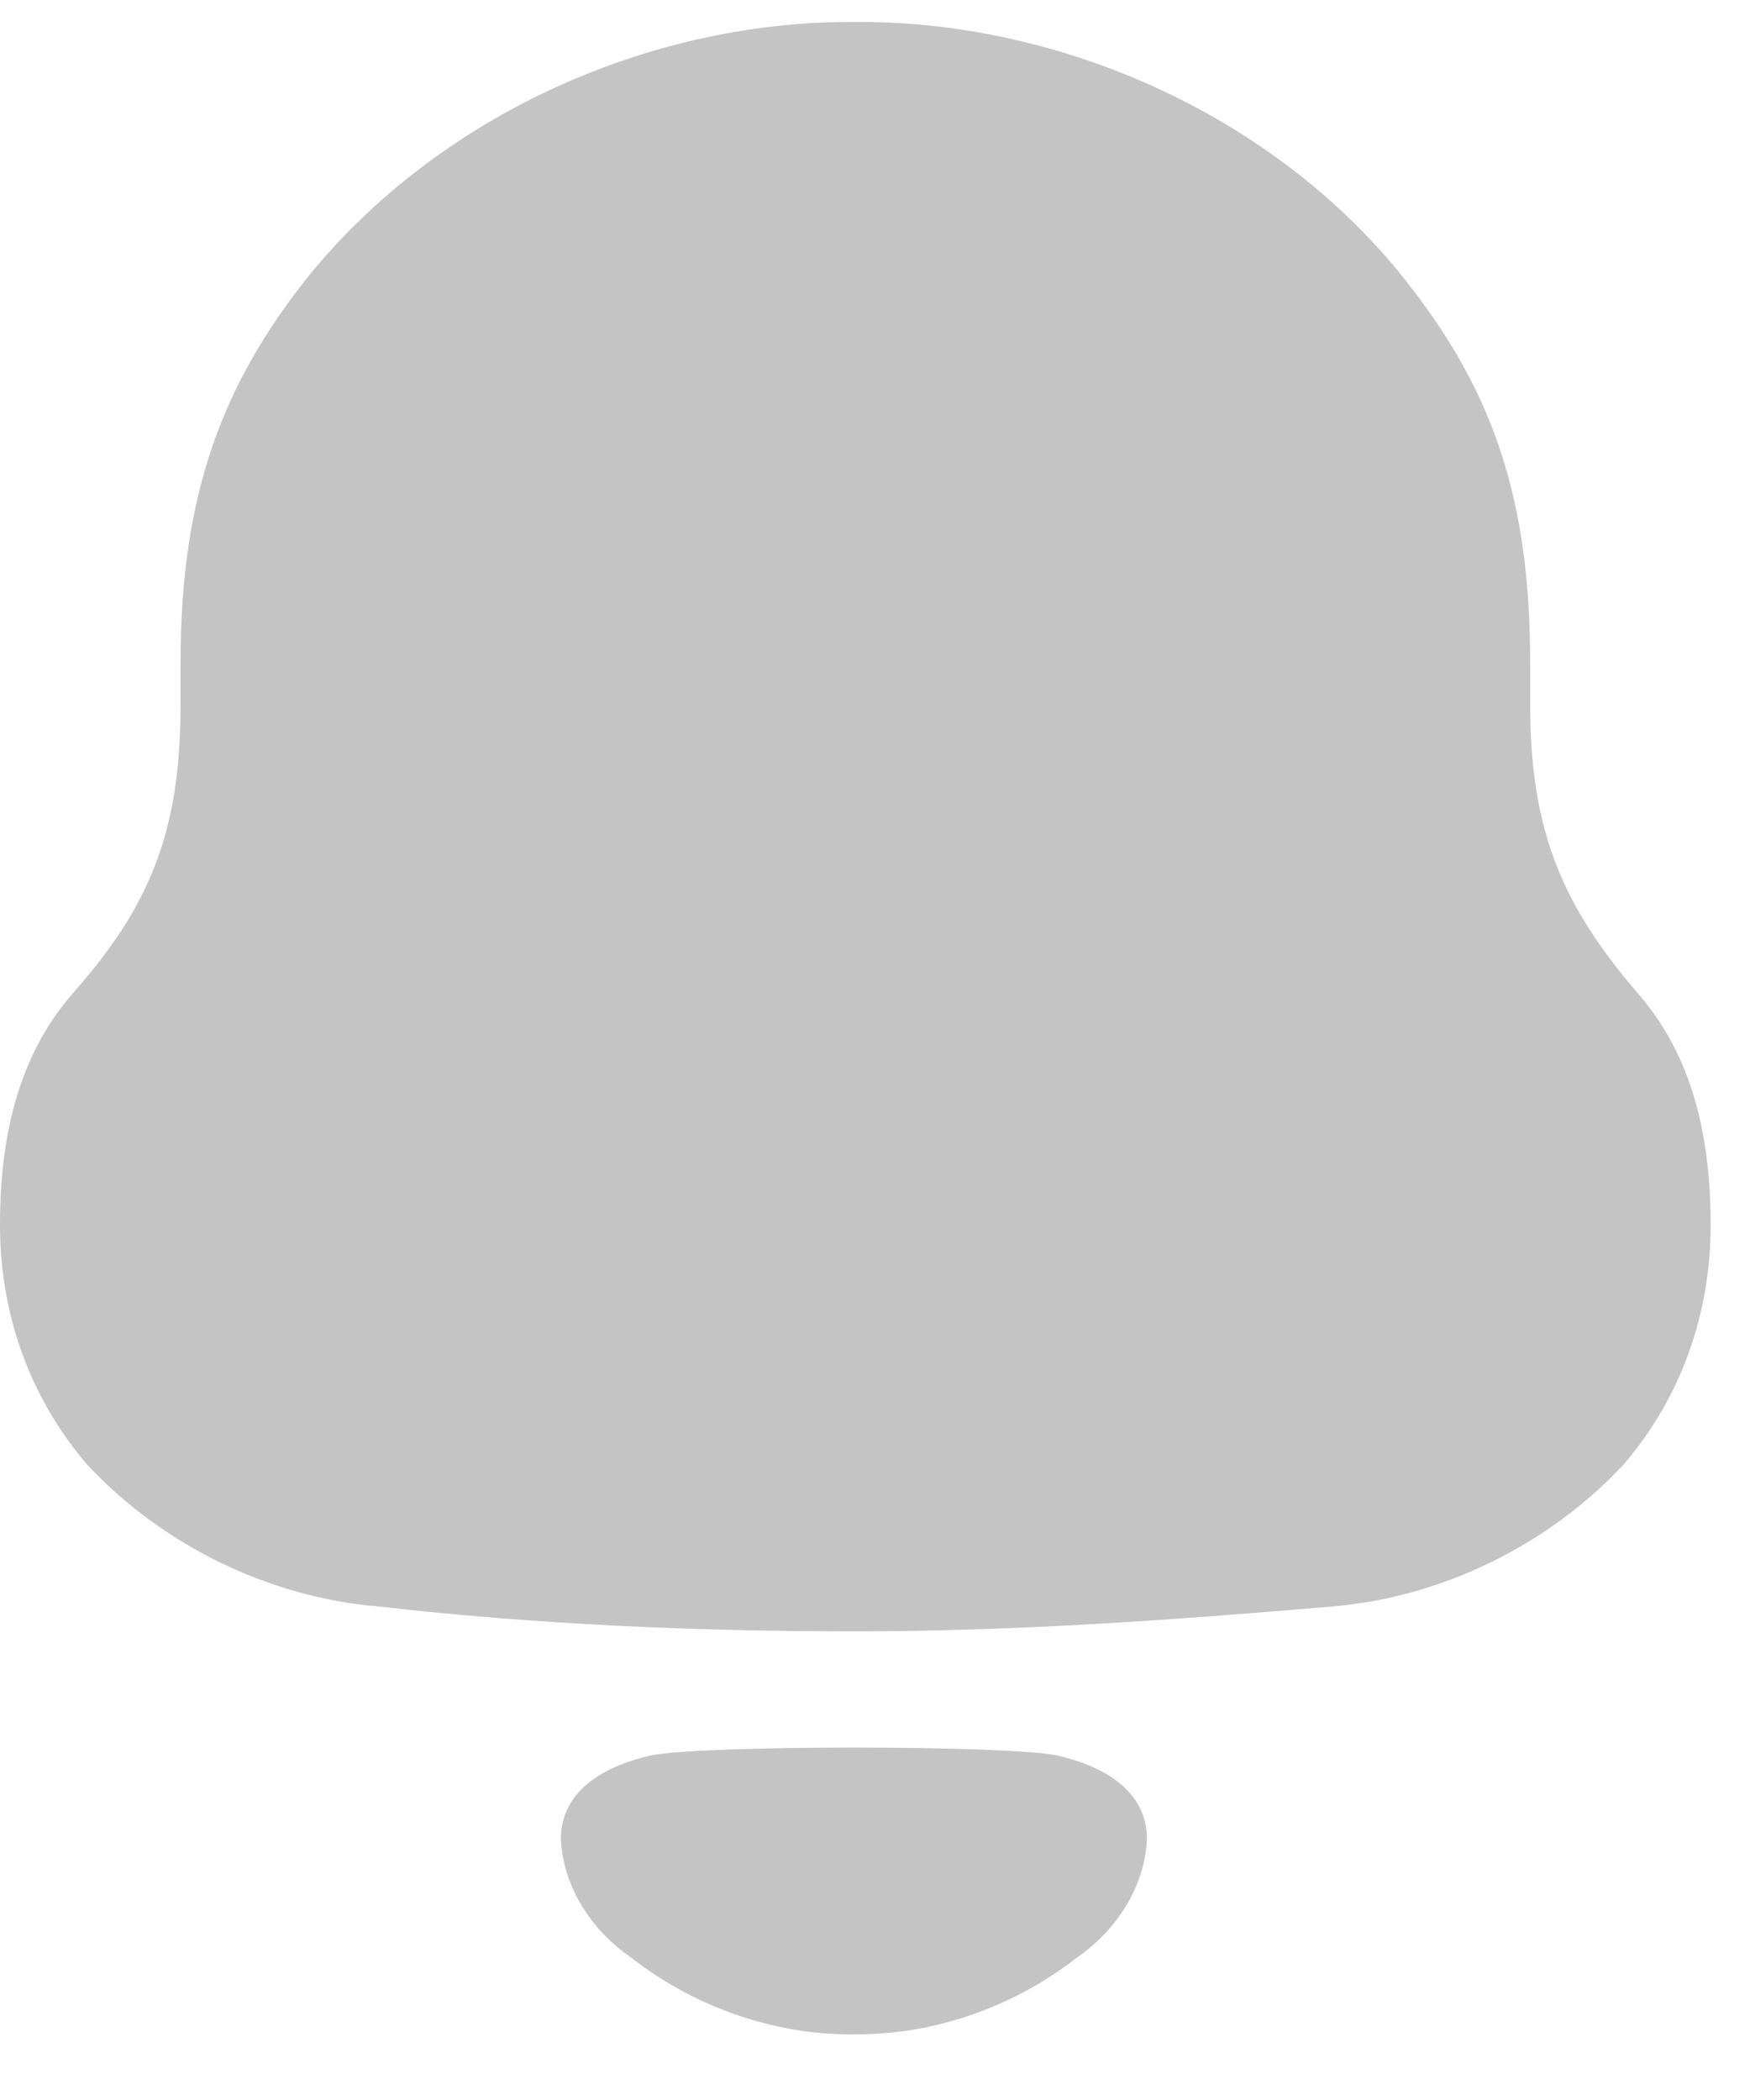 <svg width="20" height="24" viewBox="0 0 20 24" fill="none" xmlns="http://www.w3.org/2000/svg">
<path d="M7.433 20.063C8.008 19.942 11.511 19.942 12.086 20.063C12.577 20.177 13.108 20.442 13.108 21.021C13.08 21.572 12.757 22.061 12.31 22.371C11.73 22.823 11.05 23.109 10.339 23.212C9.946 23.263 9.56 23.264 9.18 23.212C8.468 23.109 7.788 22.823 7.21 22.37C6.762 22.061 6.438 21.572 6.41 21.021C6.41 20.442 6.941 20.177 7.433 20.063ZM9.827 0.251C12.219 0.251 14.663 1.386 16.114 3.269C17.056 4.482 17.488 5.694 17.488 7.577V8.067C17.488 9.511 17.87 10.362 18.71 11.343C19.347 12.066 19.55 12.994 19.55 14C19.55 15.006 19.22 15.96 18.558 16.735C17.692 17.664 16.47 18.257 15.223 18.36C13.416 18.514 11.608 18.644 9.776 18.644C7.942 18.644 6.135 18.566 4.328 18.36C3.08 18.257 1.858 17.664 0.993 16.735C0.331 15.96 0 15.006 0 14C0 12.994 0.205 12.066 0.84 11.343C1.706 10.362 2.063 9.511 2.063 8.067V7.577C2.063 5.643 2.545 4.378 3.539 3.14C5.015 1.334 7.382 0.251 9.724 0.251H9.827Z" fill="#C4C4C4"/>
</svg>
